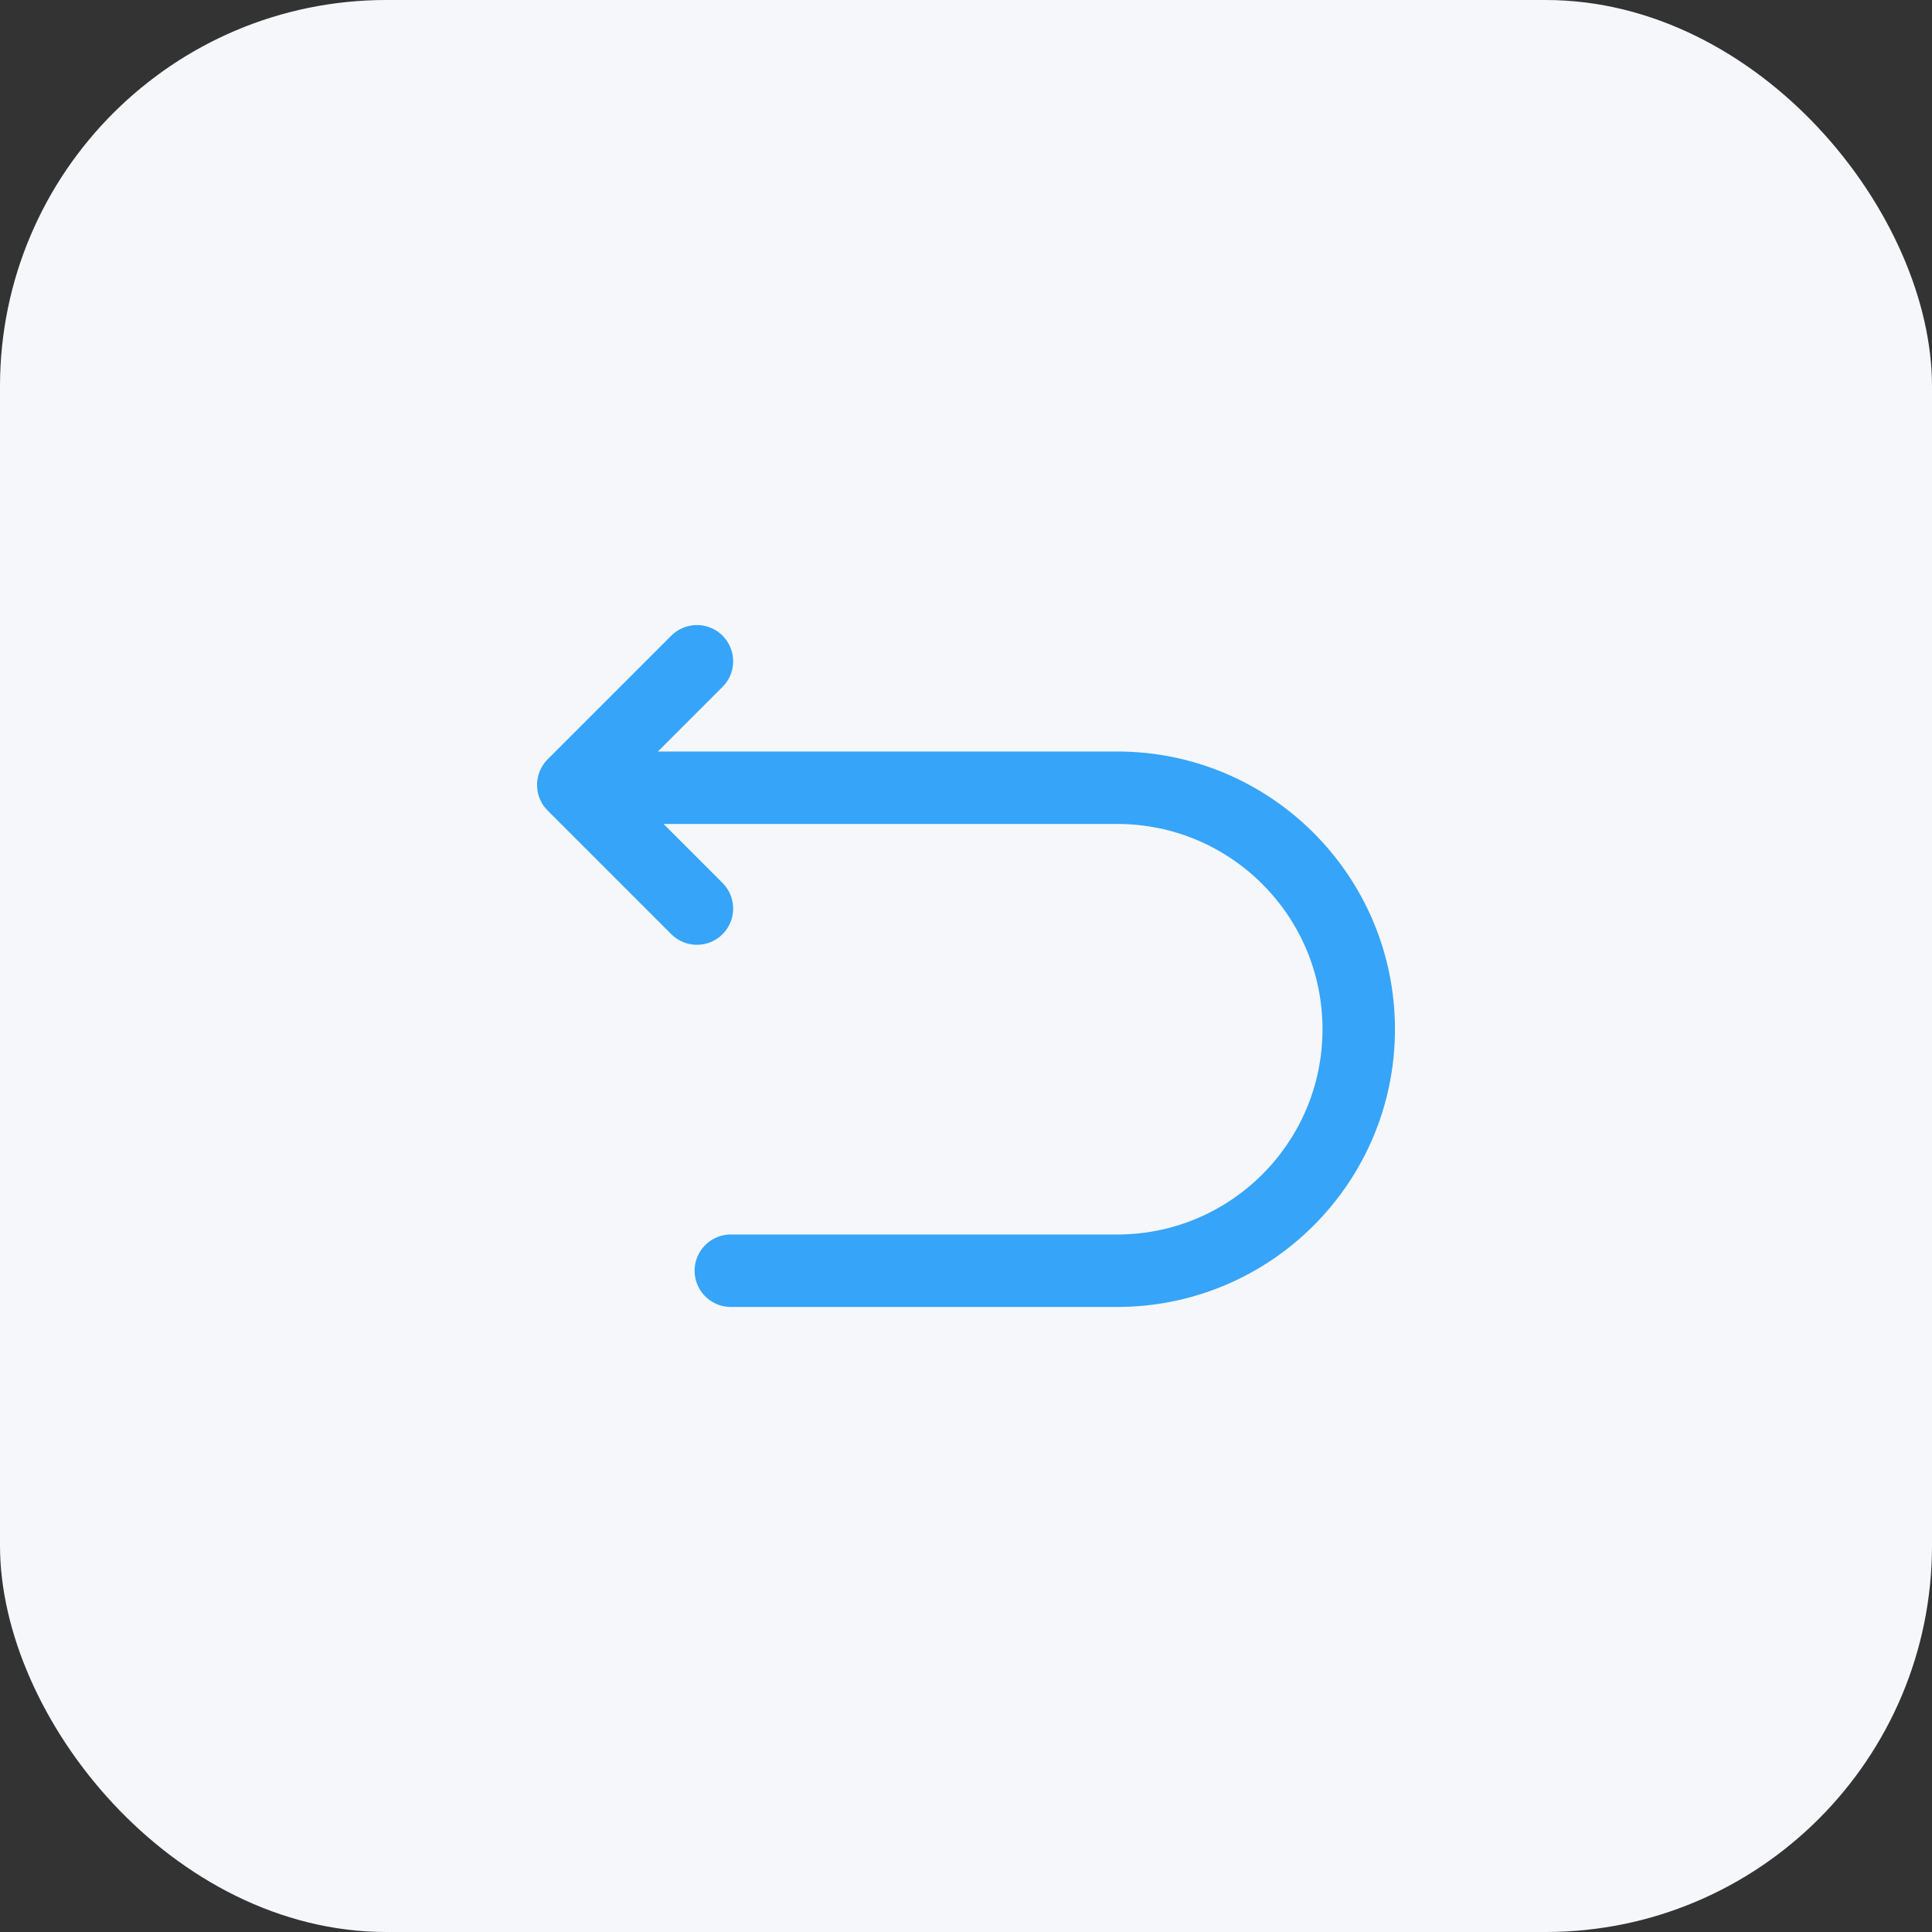 <svg width="40" height="40" viewBox="0 0 40 40" fill="none" xmlns="http://www.w3.org/2000/svg">
    <rect x="0" y="0" width="40" height="40" fill="#333333" stroke="none"/>
    <rect width="40" height="40" rx="8" fill="#F5F7FA"/>
    <path d="M15.131 26.309H23.131C25.891 26.309 28.131 24.069 28.131 21.309C28.131 18.549 25.891 16.309 23.131 16.309H12.131" stroke="#36A4F8" stroke-width="1.5" stroke-miterlimit="10" stroke-linecap="round" stroke-linejoin="round"/>
    <path d="M14.429 18.811L11.869 16.251L14.429 13.691" stroke="#36A4F8" stroke-width="1.5" stroke-linecap="round" stroke-linejoin="round"/>
</svg>
